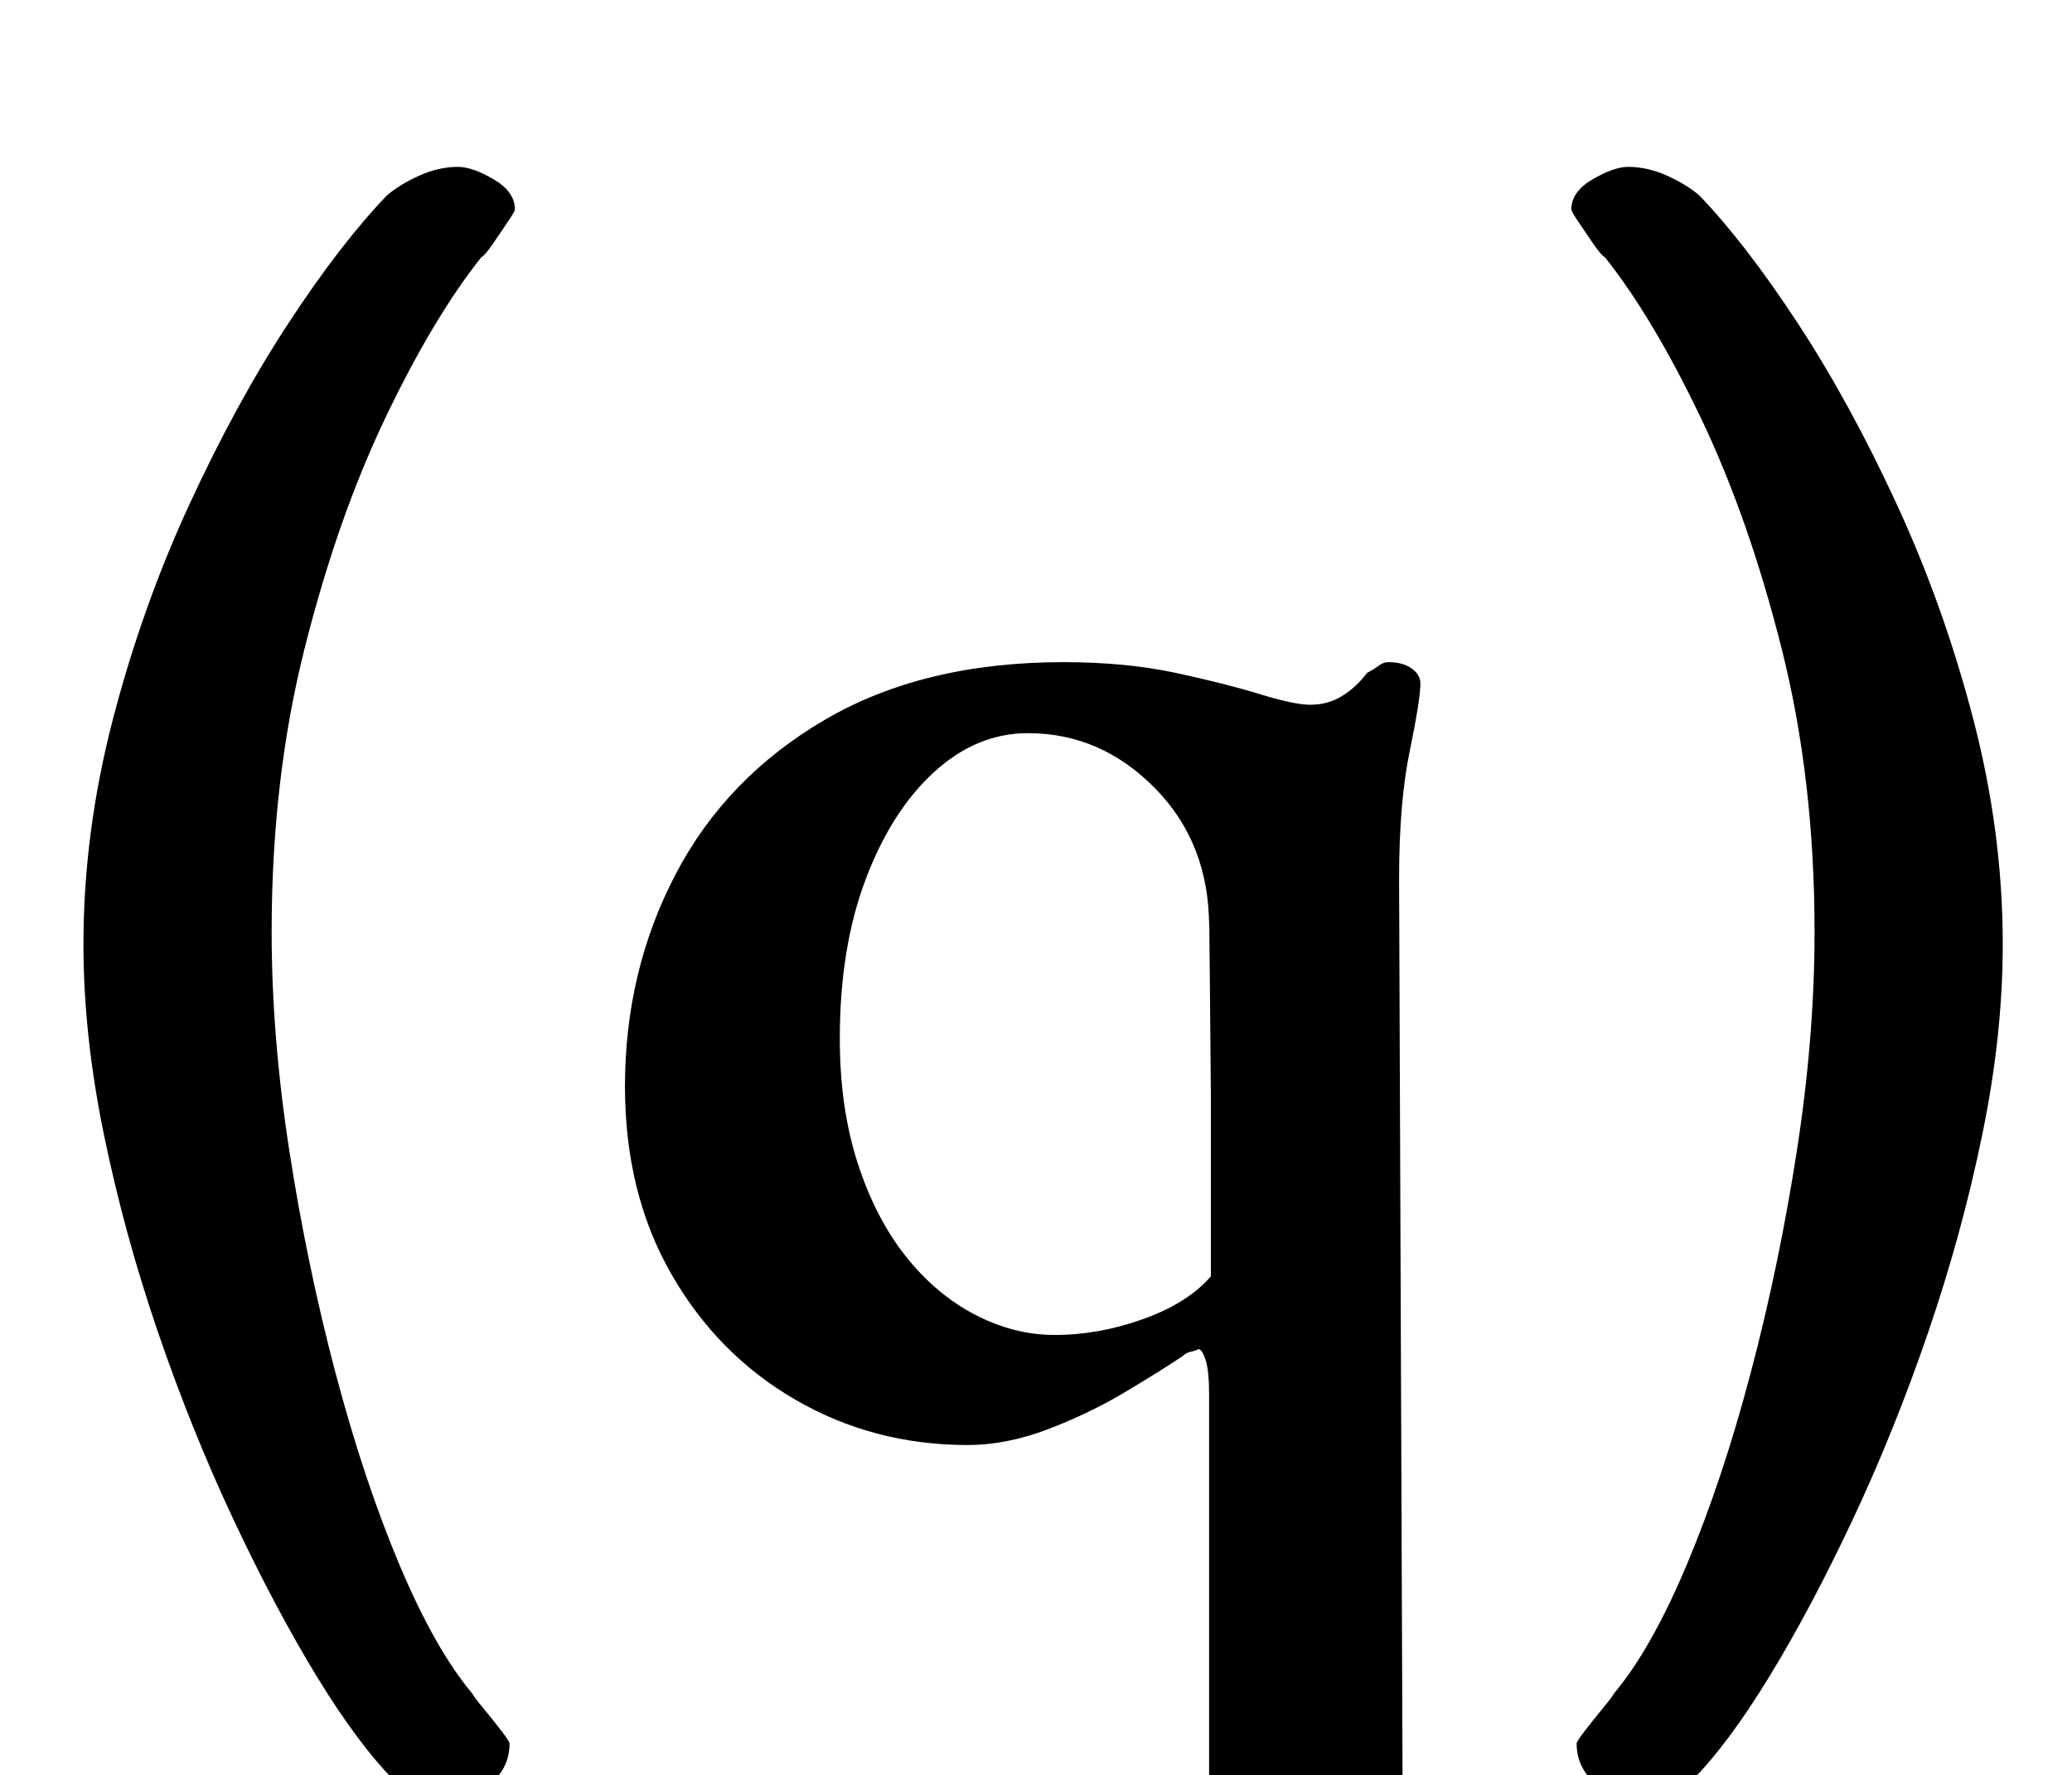 <?xml version="1.0" standalone="no"?>
<!DOCTYPE svg PUBLIC "-//W3C//DTD SVG 1.1//EN" "http://www.w3.org/Graphics/SVG/1.1/DTD/svg11.dtd" >
<svg xmlns="http://www.w3.org/2000/svg" xmlns:xlink="http://www.w3.org/1999/xlink" version="1.1" viewBox="-10 0 1167 1000">
  <g transform="matrix(1 0 0 -1 0 800)">
   <path fill="currentColor"
d="M618 -286q-6 0 -12 3t-6 9q0 8 7 12t16 7q22 7 35 15.5t13 29.5v224q0 14 -2 20t-4 6q-2 -1 -4.5 -1.5t-4.5 -2.5q-12 -8 -32 -20t-43.5 -21t-45.5 -9q-53 0 -97 25.5t-70 71t-26 105.5q0 65 28.5 119.5t84 87t134.5 32.5q35 0 63 -6t47.5 -12t28.5 -6q10 0 18 5t14 13
q4 2 6.5 4t5.5 2q8 0 13 -3.5t5 -8.5q0 -9 -6 -38t-6 -72l2 -521q0 -18 12 -25t31 -13q10 -3 16.5 -7.5t6.5 -12.5q0 -6 -6.5 -9t-13.5 -3q-30 0 -53 2.5t-49 2.5q-17 0 -34 -1t-34.5 -2.5t-37.5 -1.5zM584 48q25 0 50 9t38 24v42.5v58t-0.5 57t-0.5 39.5q0 47 -30.5 78
t-71.5 31q-29 0 -53 -22t-38.5 -60.5t-14.5 -89.5q0 -39 10 -70t27 -52.5t39 -33t45 -11.5zM238 -215q-14 0 -25 11q-21 21 -44.5 59.5t-47 88.5t-42.5 105.5t-30.5 111.5t-11.5 107q0 63 16.5 126.5t43 121t56 102.5t55.5 72q7 6 18 11t22 5q8 0 20 -7t12 -17q0 -1 -4 -7
t-8.5 -12.5t-6.5 -7.5q-27 -34 -54 -90.5t-45.5 -130t-18.5 -159.5q0 -59 10 -123.5t26 -125t36 -108t41 -72.5q1 -2 6 -8t10 -12.5t5 -7.5q0 -15 -12.5 -24t-26.5 -9zM917 -215q14 0 25 11q21 21 44.5 59.5t47 88.5t42.5 105.5t30.5 111.5t11.5 107q0 63 -16.5 126.5
t-43 121t-56 102.5t-55.5 72q-7 6 -18 11t-22 5q-8 0 -20 -7t-12 -17q0 -1 4 -7t8.5 -12.5t6.5 -7.5q27 -34 54 -90.5t45.5 -130t18.5 -159.5q0 -59 -10 -123.5t-26 -125t-36 -108t-41 -72.5q-1 -2 -6 -8t-10 -12.5t-5 -7.5q0 -15 12.5 -24t26.5 -9z" />
  </g>

</svg>
